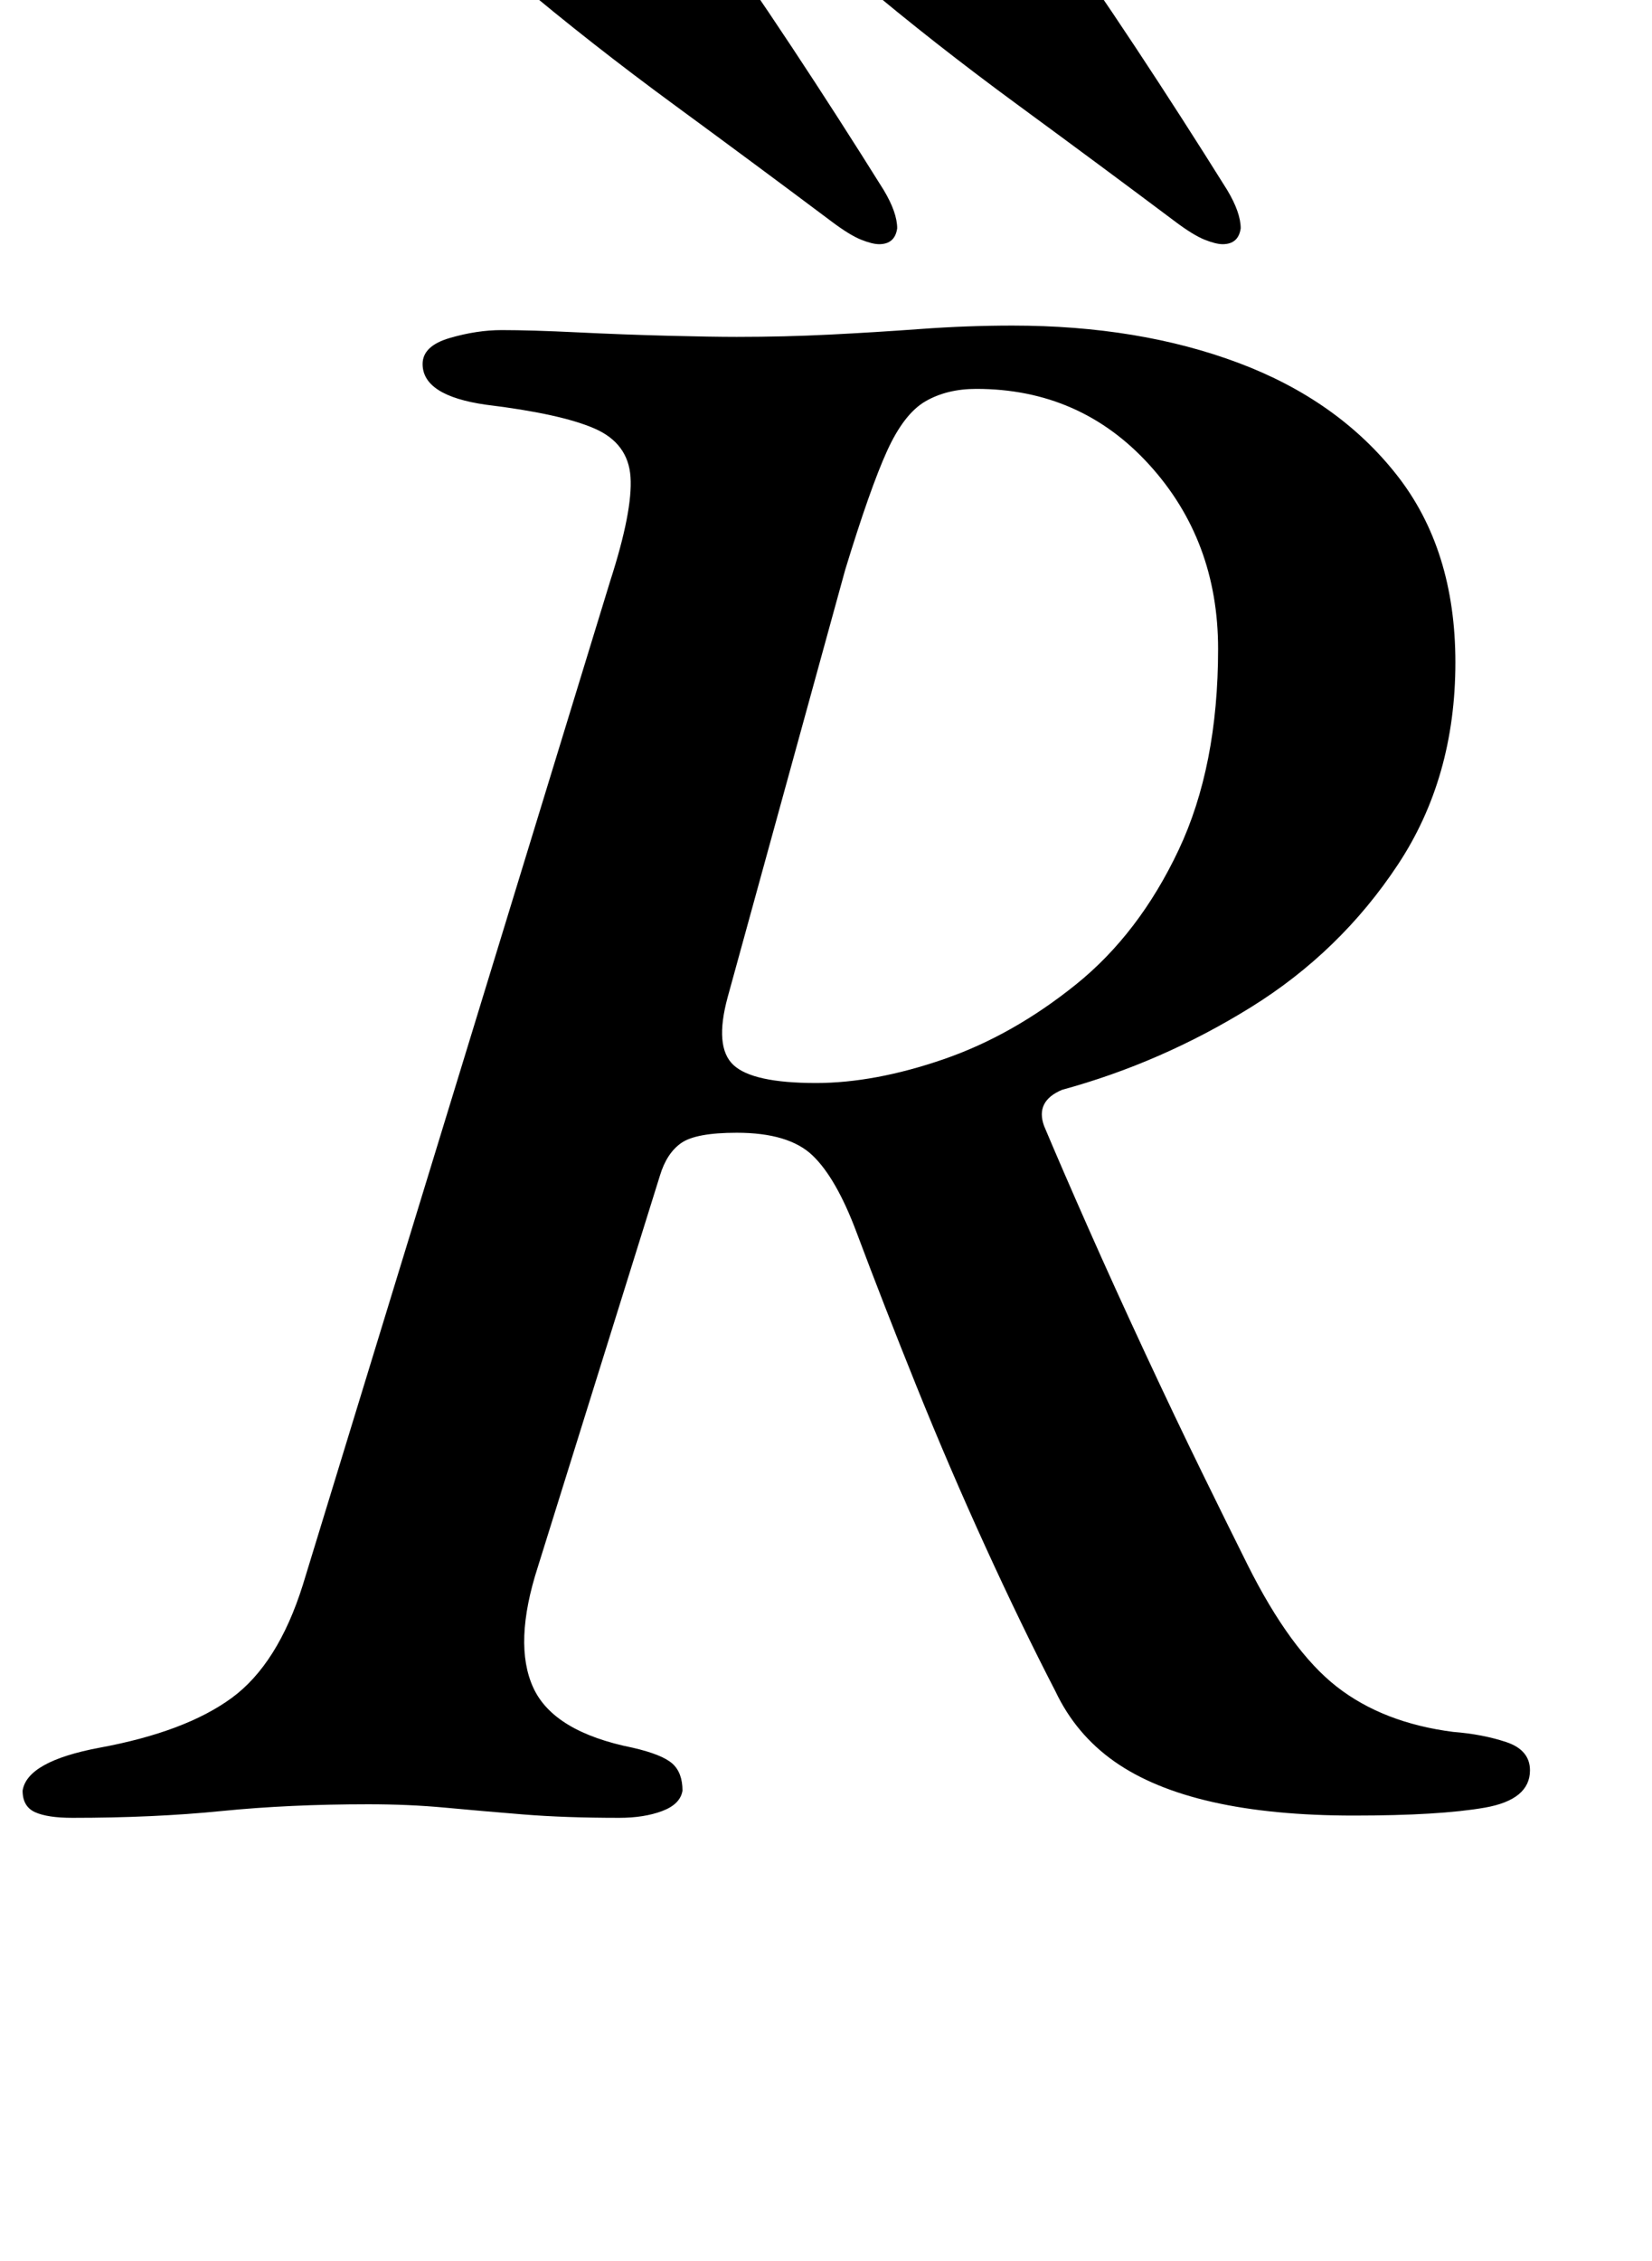 <?xml version="1.0" standalone="no"?>
<!DOCTYPE svg PUBLIC "-//W3C//DTD SVG 1.1//EN" "http://www.w3.org/Graphics/SVG/1.1/DTD/svg11.dtd" >
<svg xmlns="http://www.w3.org/2000/svg" xmlns:xlink="http://www.w3.org/1999/xlink" version="1.1" viewBox="-19 0 731 1000">
  <g transform="matrix(1 0 0 -1 0 800)">
   <path fill="currentColor"
d="M13 -4q-11 0 -16.5 2.5t-5.5 9.5q2 13 34 19q38 7 58.5 22t31.5 50l136 444q10 31 9 46t-16 21.5t-48 10.5q-14 2 -21 6.5t-7 11.5q0 8 12 11.5t23 3.5q13 0 33.5 -1t40 -1.5t30.5 -0.5q21 0 41 1t40.5 2.5t40.5 1.5q56 0 100 -16.5t70 -49.5t26 -83q0 -51 -25.5 -89.5
t-65 -63t-83.5 -36.5q-12 -5 -8 -16q8 -19 19.5 -45t25 -55t25.5 -53.5t20 -40.5q19 -38 39.5 -54t51.5 -20q13 -1 23.5 -4.5t10.5 -12.5q0 -13 -20 -16.5t-58 -3.5q-36 0 -62.5 6t-43.5 18t-26 31q-15 29 -31 64t-30.5 71t-26.5 68q-9 24 -19.5 34t-33.5 10
q-18 0 -24.5 -4.5t-9.5 -14.5l-54 -173q-11 -34 -2 -53.5t44 -26.5q13 -3 17.5 -7t4.5 -12q-1 -6 -9 -9t-19 -3q-24 0 -42.5 1.5t-34.5 3t-34 1.5q-35 0 -65 -3t-66 -3zM342 321q26 0 56.5 10.5t58.5 33t45.5 59.5t17.5 89q0 48 -30.5 81.5t-76.5 33.5q-13 0 -22.5 -5.5
t-17 -22t-18.5 -52.5l-52 -189q-6 -22 2.5 -30t36.5 -8zM370 692q7 0 8 7q0 7 -6 17q-20 32 -40.5 63t-42.5 62q-10 13 -29 13q-8 0 -23.5 -3.5t-28 -9t-12.5 -13.5t14 -20q32 -27 69.5 -54.5t69.5 -51.5q8 -6 13 -8t8 -2zM522 692q7 0 8 7q0 7 -6 17q-20 32 -40.5 63
t-42.5 62q-10 13 -29 13q-8 0 -23.5 -3.5t-28 -9t-12.5 -13.5t14 -20q32 -27 69.5 -54.5t69.5 -51.5q8 -6 13 -8t8 -2z" />
  </g>

</svg>
